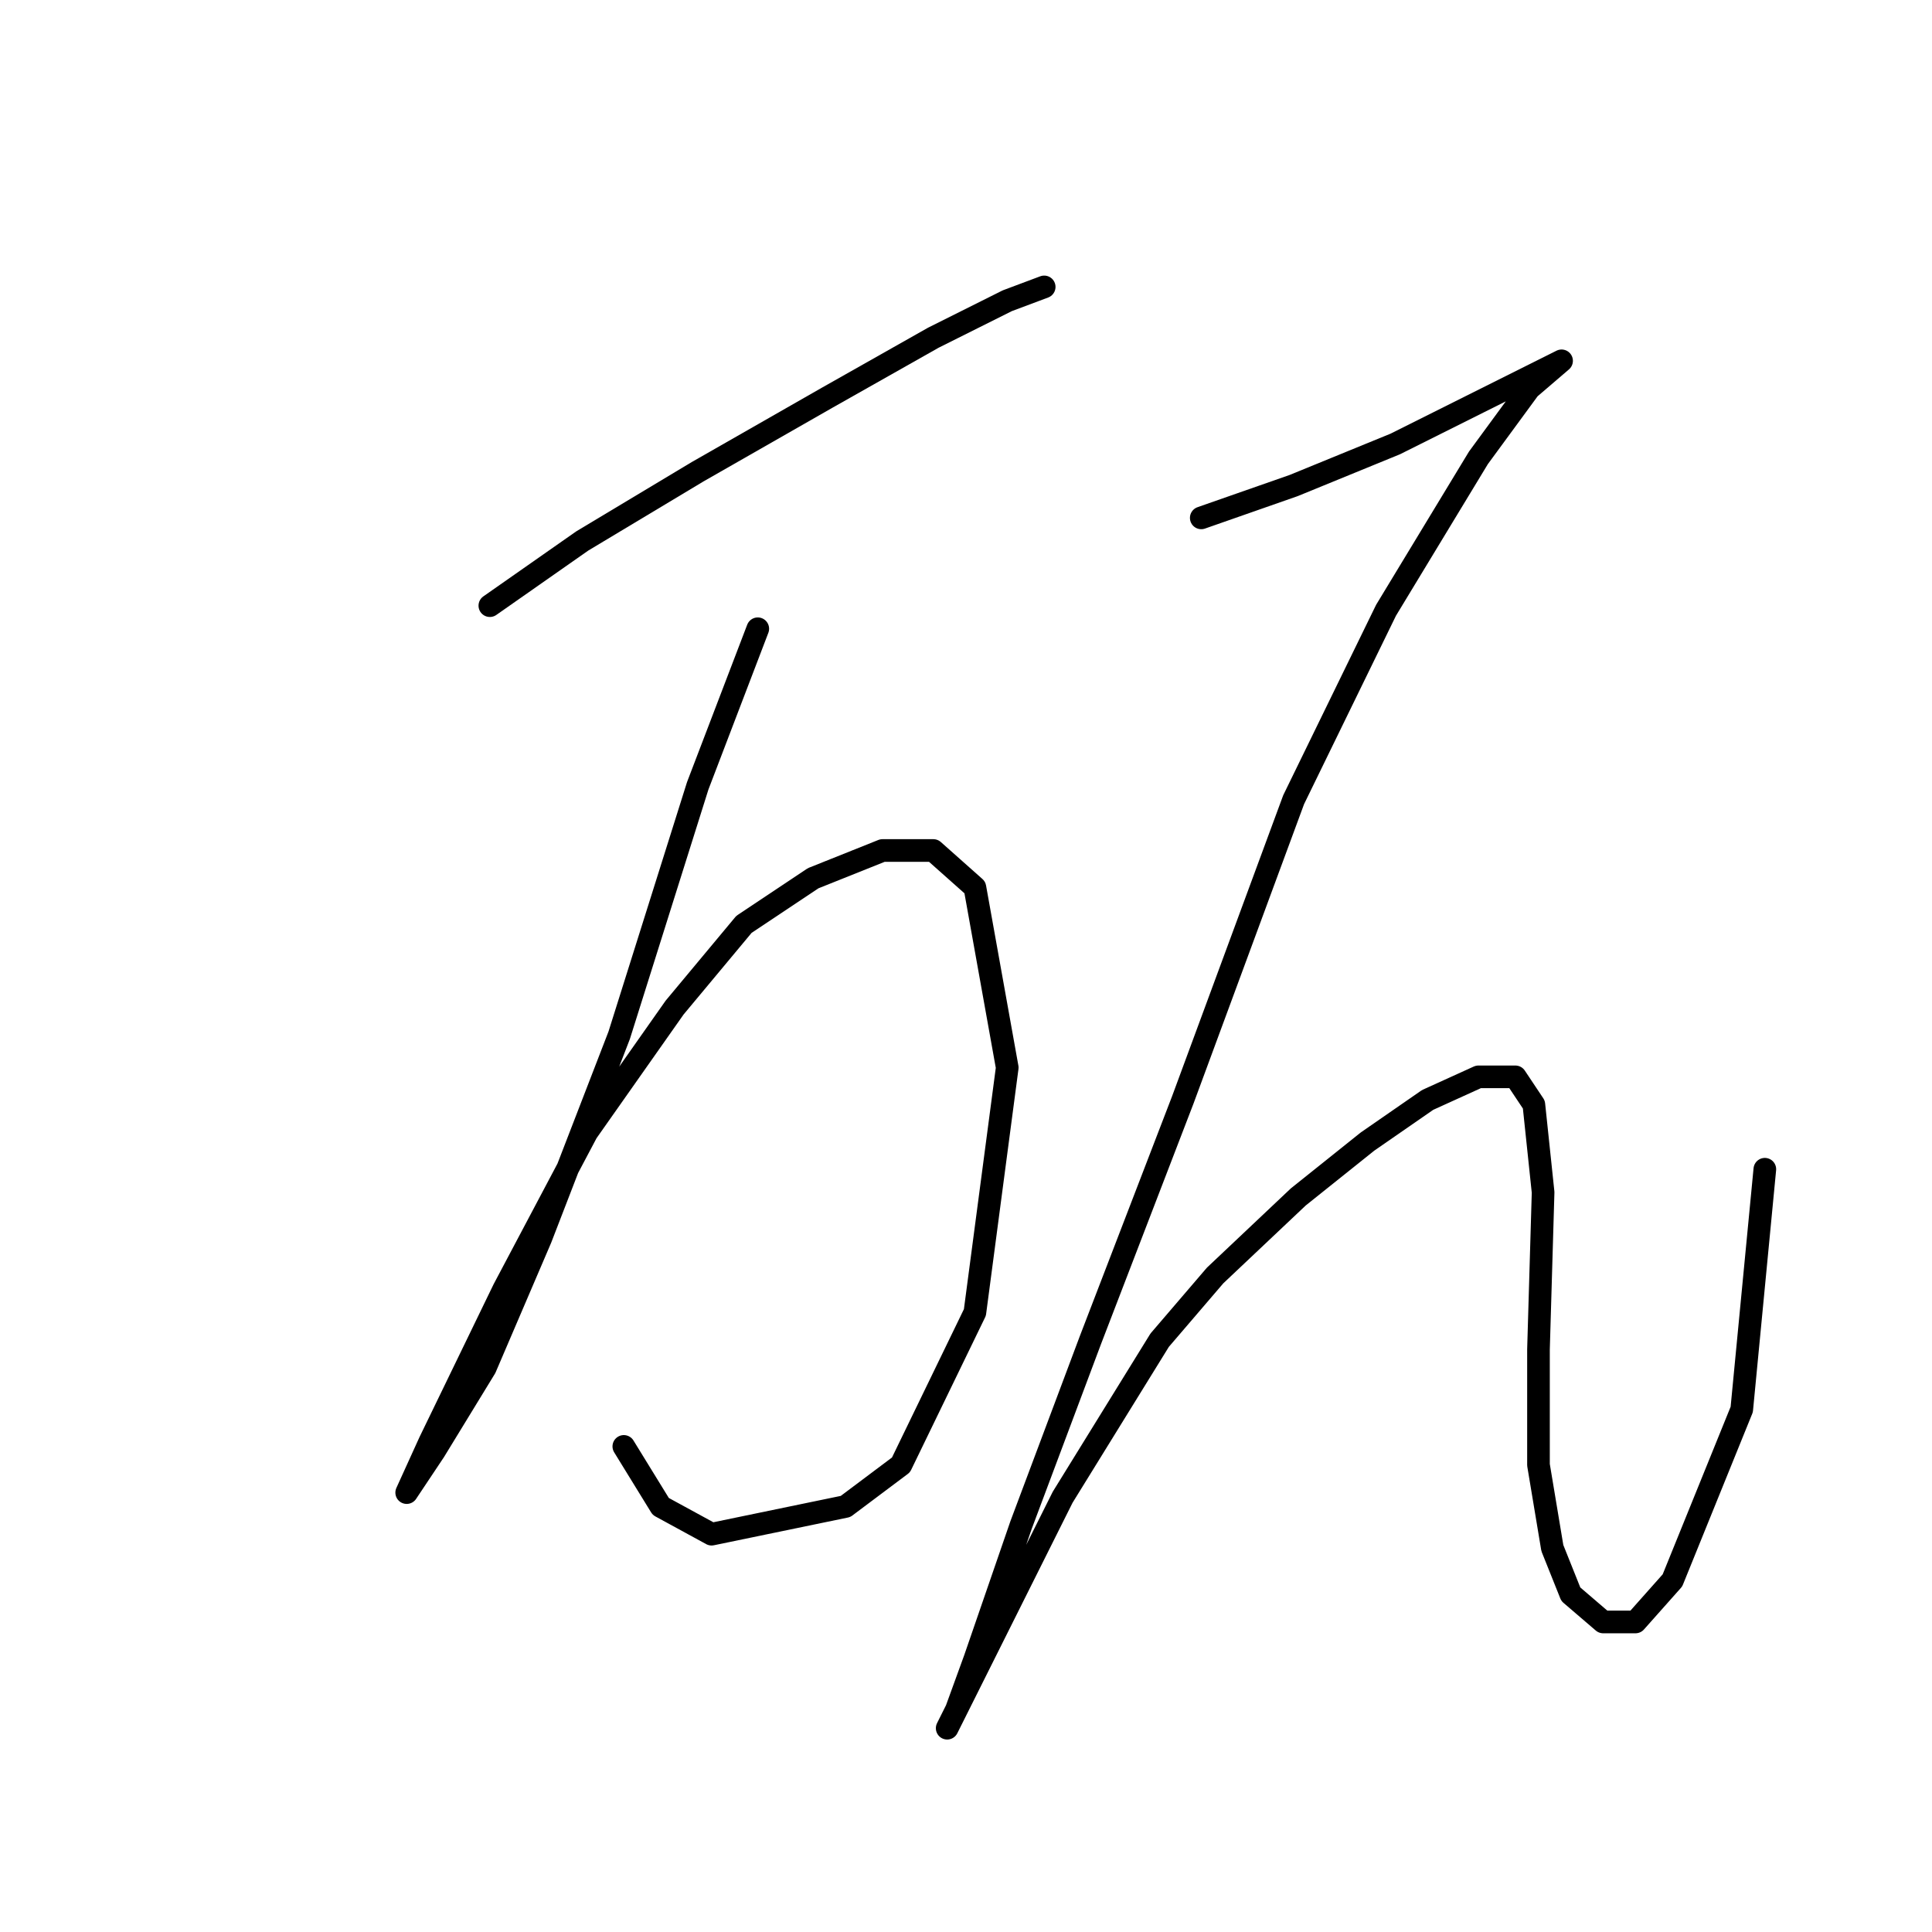 <?xml version="1.0" standalone="no"?>
    <svg width="256" height="256" xmlns="http://www.w3.org/2000/svg" version="1.1">
    <polyline stroke="black" stroke-width="3" stroke-linecap="round" fill="transparent" stroke-linejoin="round" points="64.907 80.253 77.149 71.683 92.452 62.501 109.591 52.707 123.67 44.75 133.464 39.853 138.361 38.017 138.361 38.017 " />
        <polyline stroke="black" stroke-width="3" stroke-linecap="round" fill="transparent" stroke-linejoin="round" points="100.41 83.313 92.452 104.125 82.046 137.179 71.64 164.112 64.295 181.251 57.562 192.269 53.889 197.778 53.889 197.778 56.95 191.045 66.744 170.845 77.762 150.033 89.392 133.506 98.573 122.488 107.755 116.367 116.937 112.695 123.67 112.695 129.179 117.591 133.464 141.464 129.179 173.906 119.385 194.106 112.04 199.615 94.289 203.287 87.555 199.615 82.659 191.657 82.659 191.657 " />
        <polyline stroke="black" stroke-width="3" stroke-linecap="round" fill="transparent" stroke-linejoin="round" points="159.173 68.622 171.415 64.338 184.881 58.829 195.899 53.32 203.245 49.647 206.917 47.811 206.917 47.811 202.633 51.483 195.899 60.665 183.657 80.865 171.415 105.961 156.724 145.749 144.482 177.579 135.3 202.063 129.179 219.814 126.731 226.548 125.506 228.996 128.567 222.875 140.809 198.39 153.664 177.579 161.009 169.009 172.027 158.603 181.209 151.258 189.166 145.749 195.899 142.688 200.796 142.688 203.245 146.361 204.469 157.991 203.857 178.803 203.857 194.106 205.693 205.124 208.142 211.245 212.427 214.918 216.711 214.918 221.608 209.408 230.79 186.76 233.85 154.93 233.85 154.93 " />
        </svg>